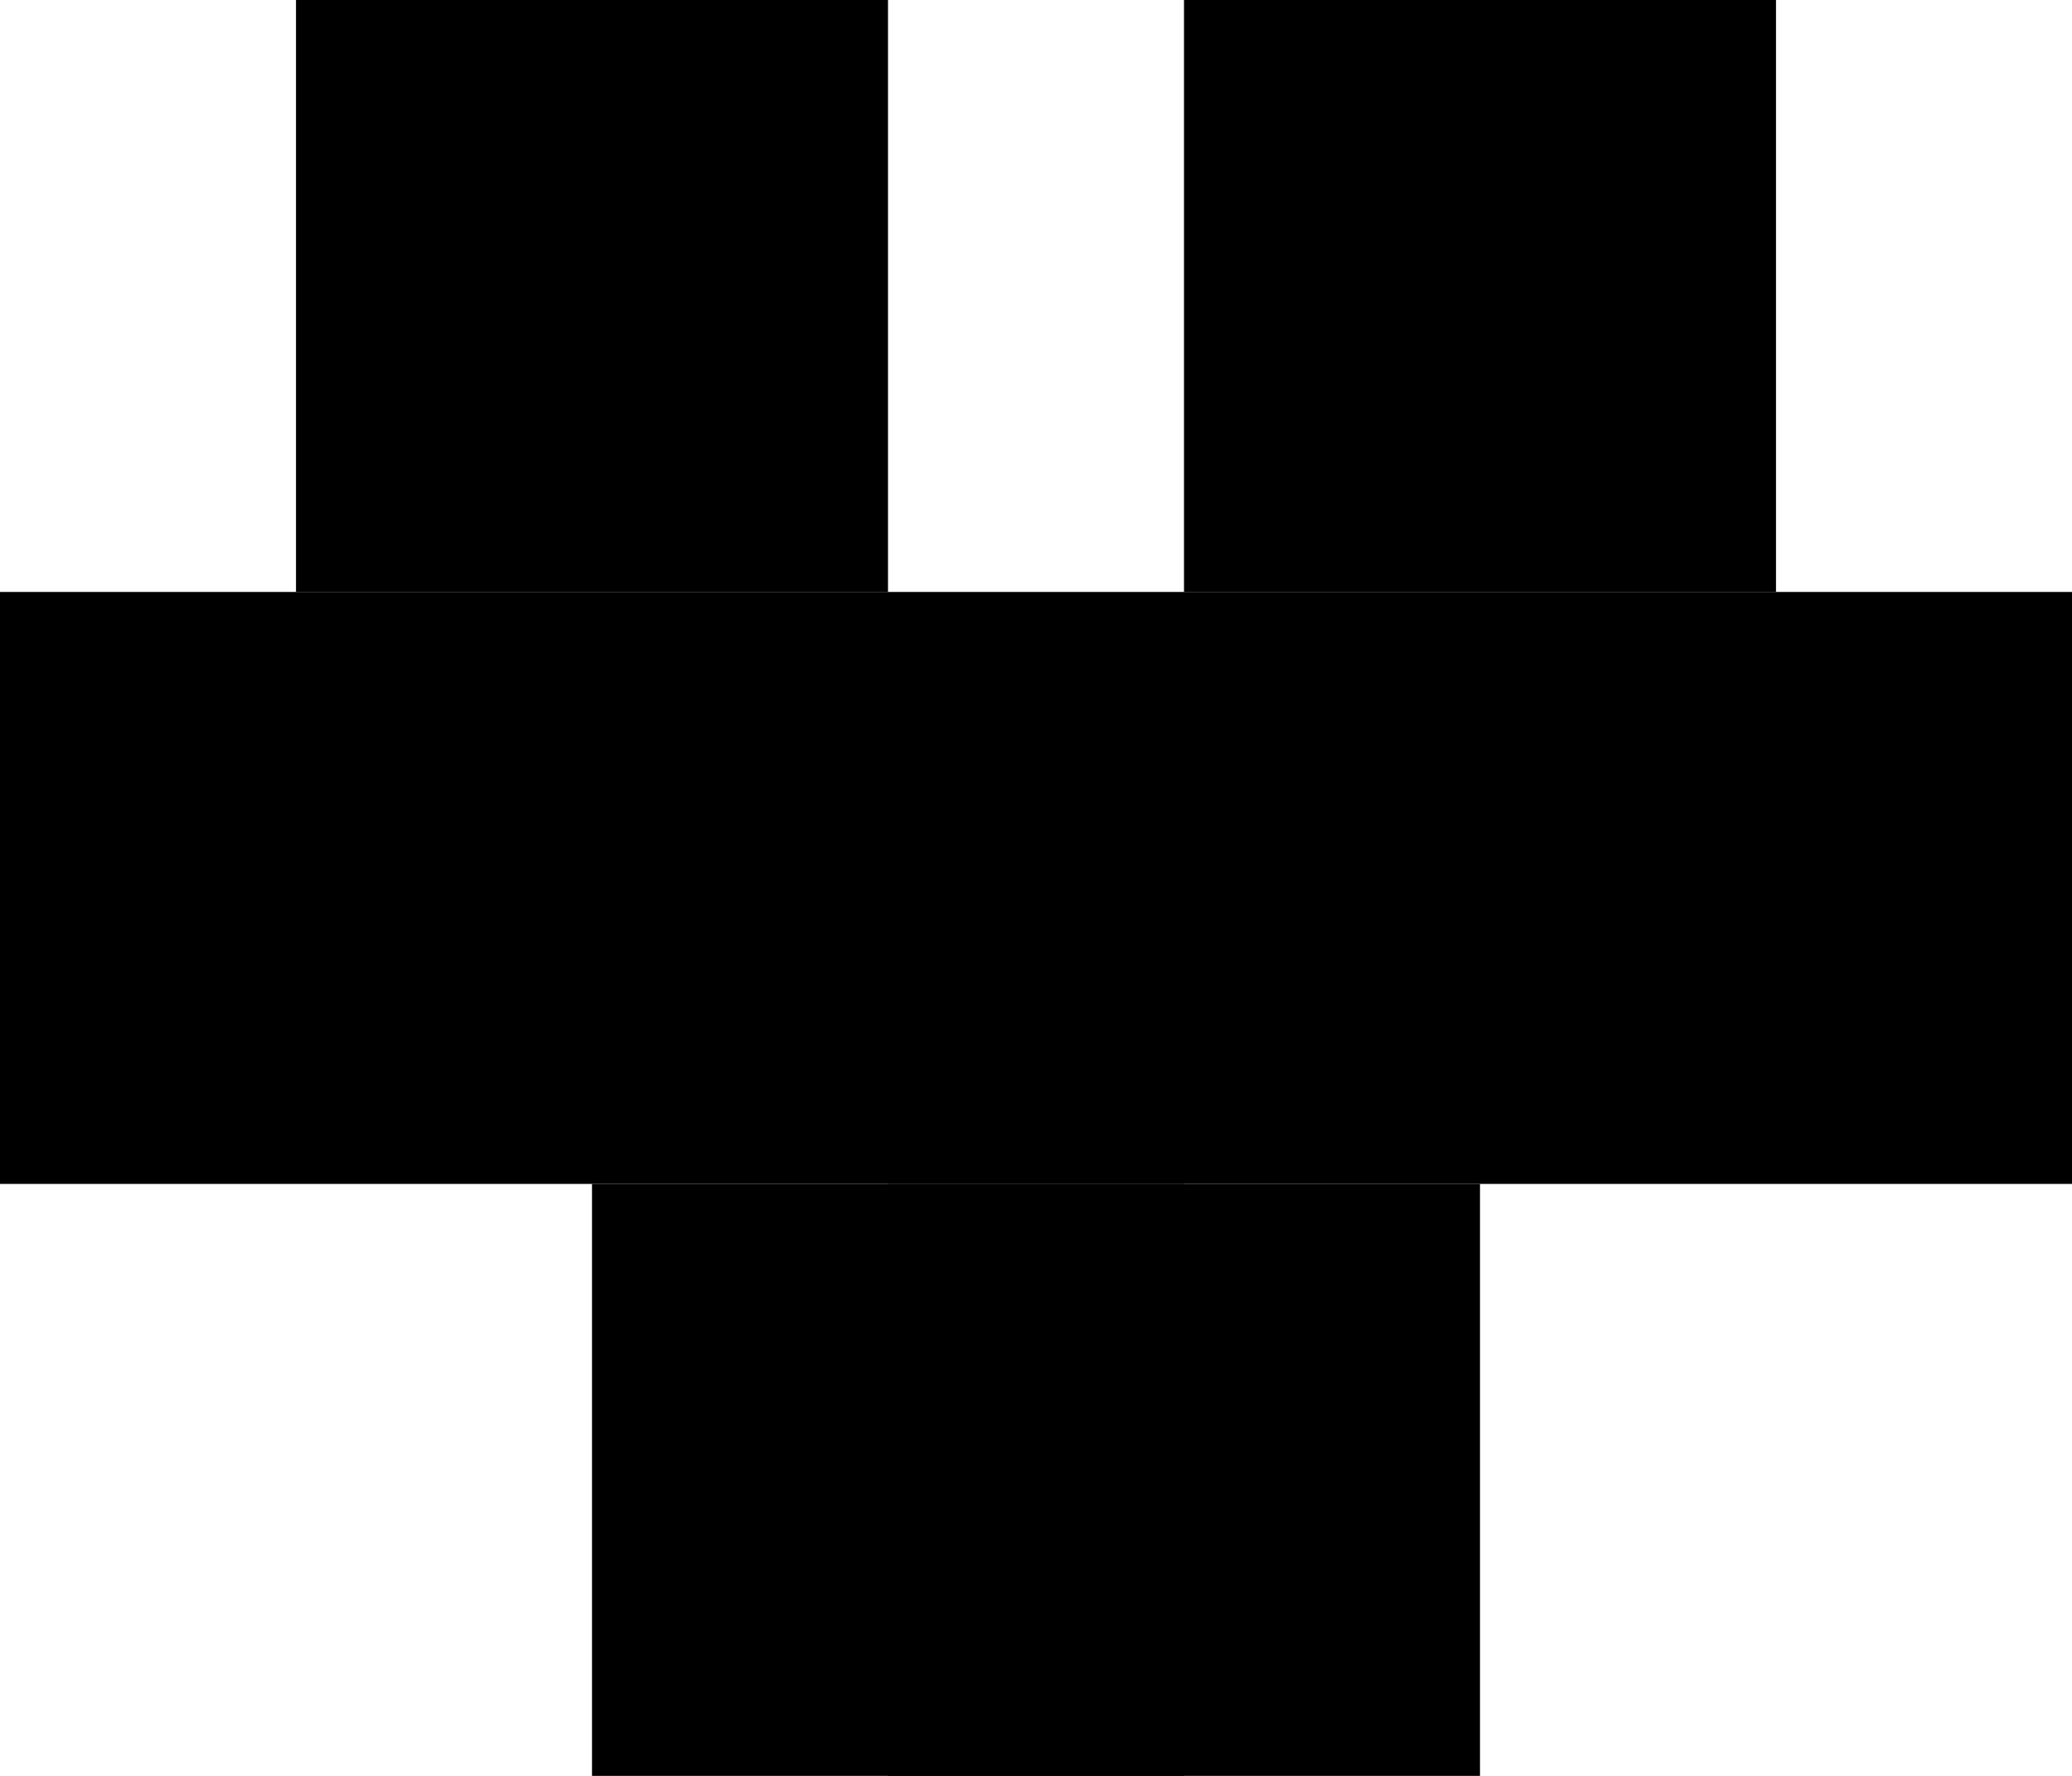 <svg width="14" height="12" viewBox="0 0 14 12" fill="none" xmlns="http://www.w3.org/2000/svg" xmlns:xlink="http://www.w3.org/1999/xlink">
<rect  x="2" y="0" width="4" height="4" fill="#000000"/>
<rect  x="8" y="0" width="4" height="4" fill="#000000"/>
<rect  x="6" y="8" width="4" height="4" fill="#000000"/>
<rect  x="4" y="8" width="4" height="4" fill="#000000"/>
<rect  x="0" y="4" width="14" height="4" fill="#000000"/>
</svg>
